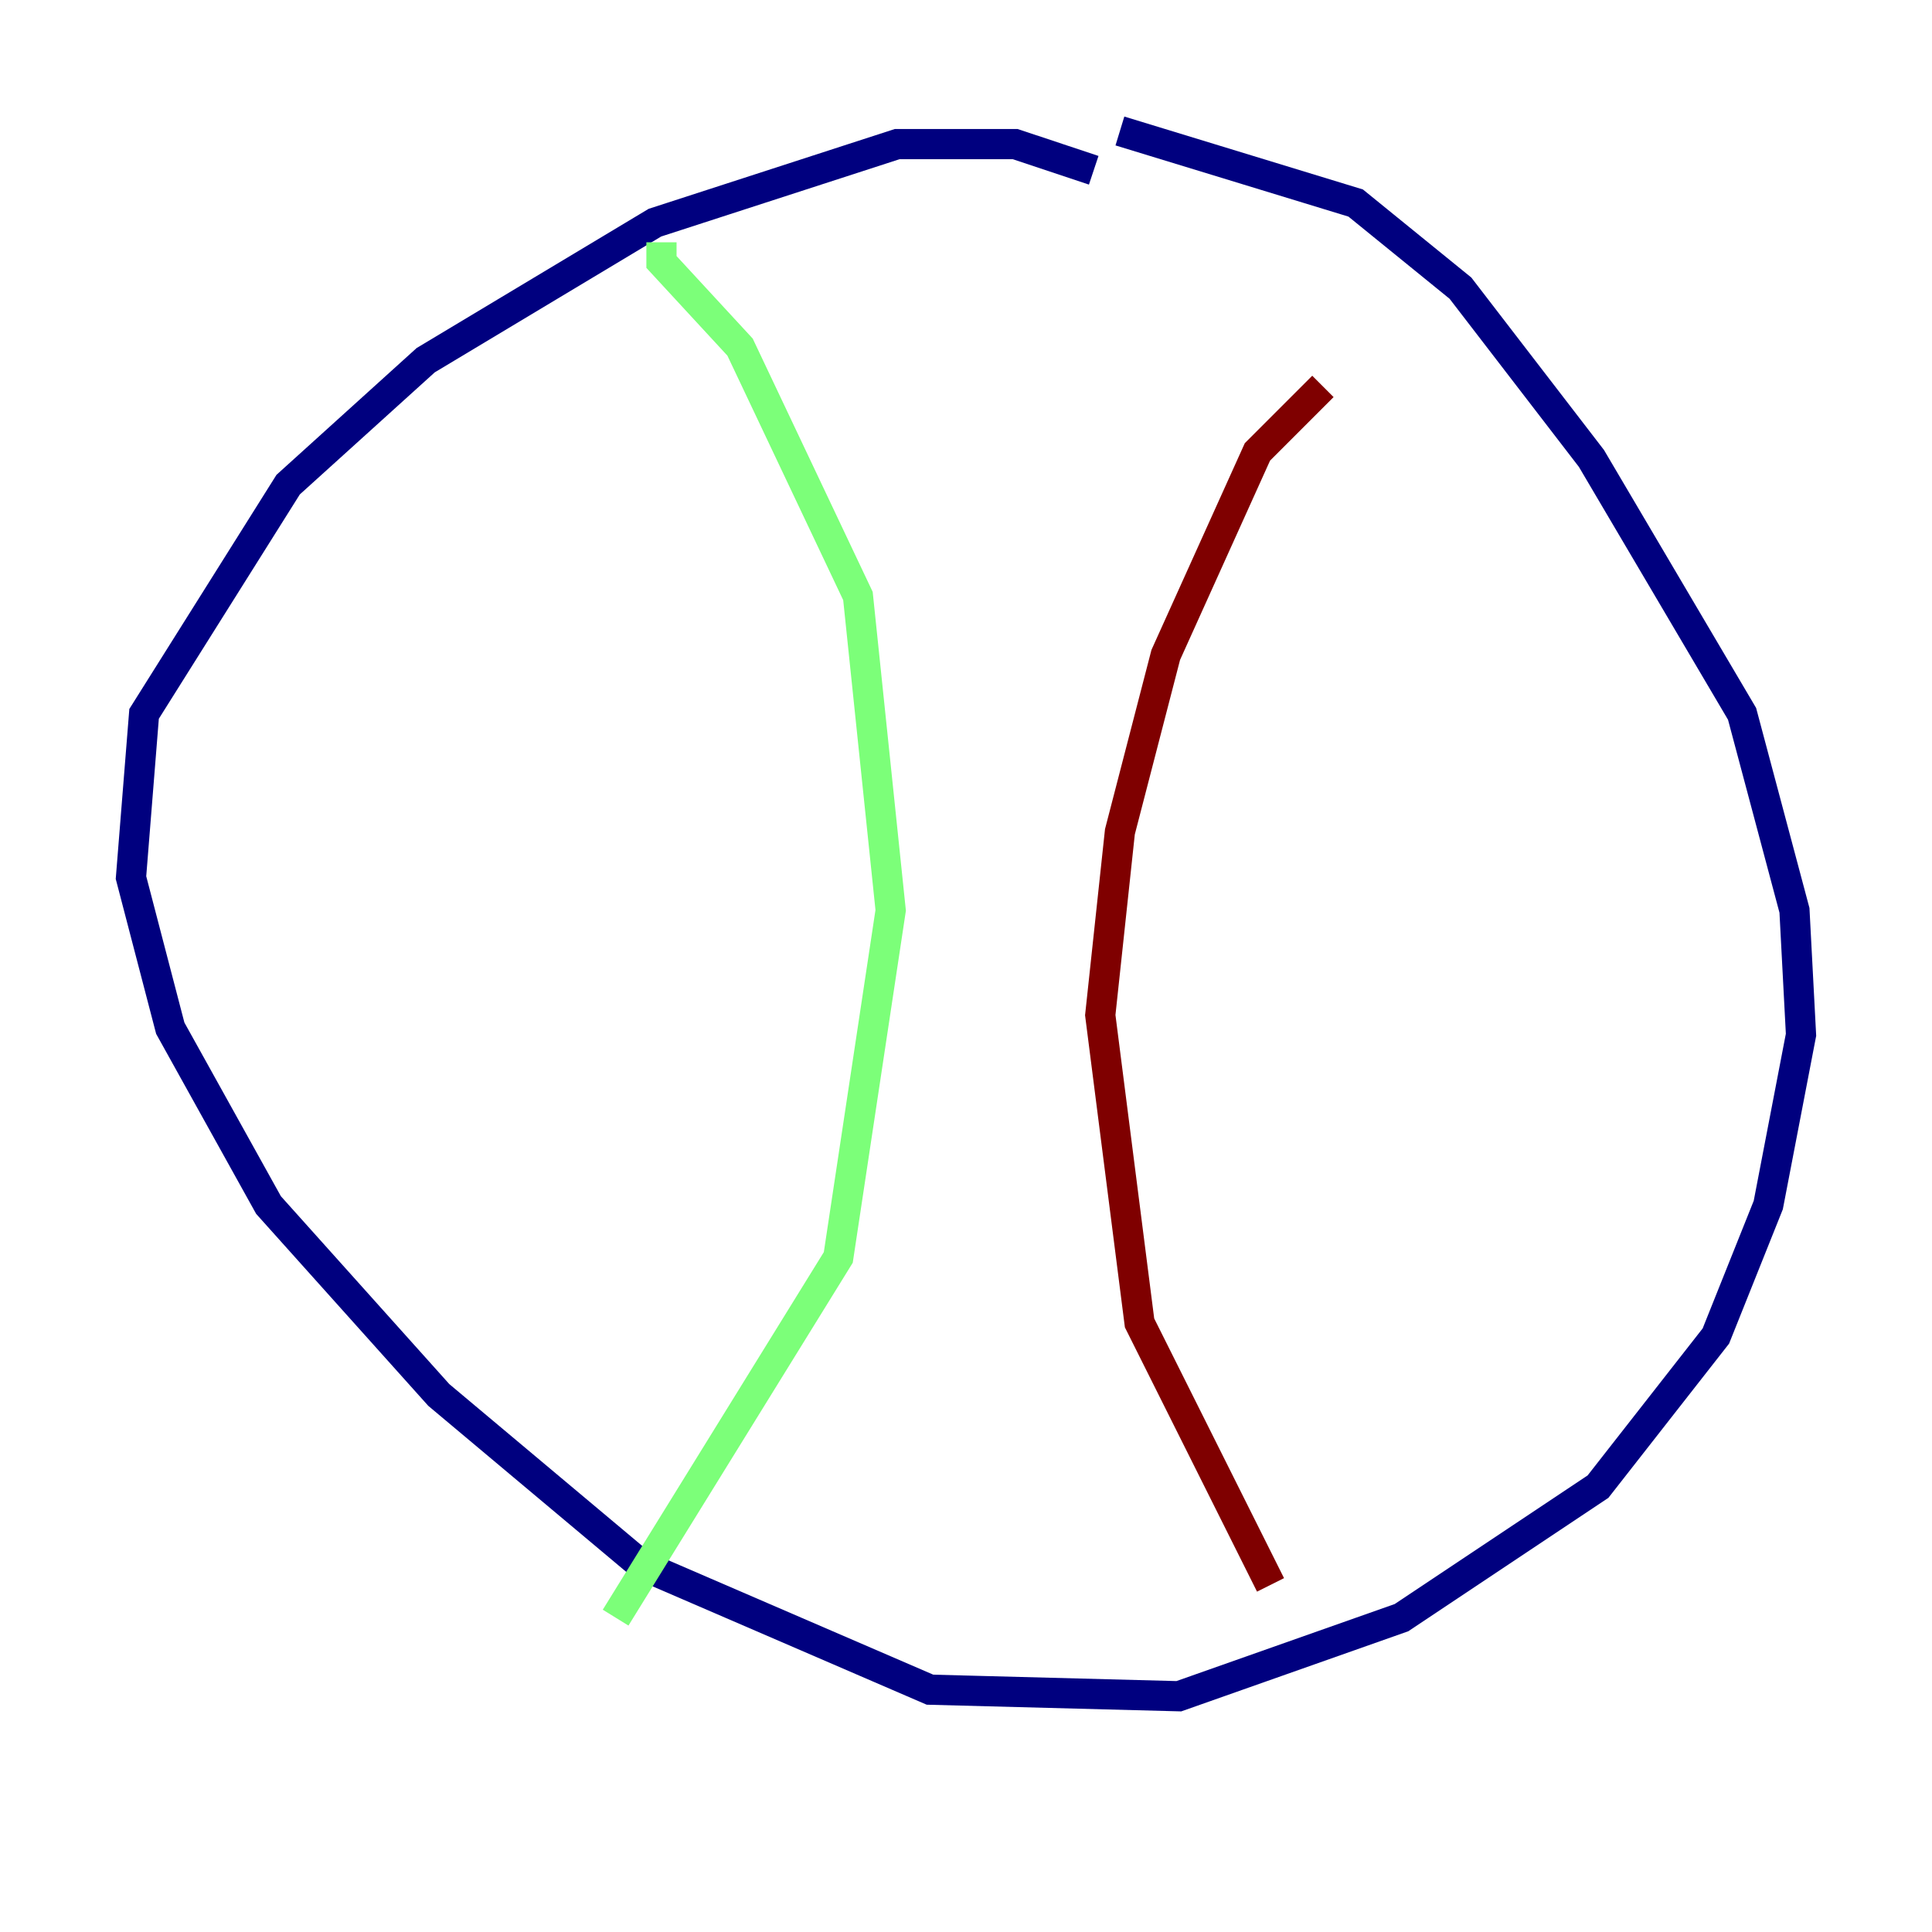 <?xml version="1.0" encoding="utf-8" ?>
<svg baseProfile="tiny" height="128" version="1.2" viewBox="0,0,128,128" width="128" xmlns="http://www.w3.org/2000/svg" xmlns:ev="http://www.w3.org/2001/xml-events" xmlns:xlink="http://www.w3.org/1999/xlink"><defs /><polyline fill="none" points="72.461,11.281 67.254,9.546 59.444,9.546 43.39,14.752 28.203,23.864 19.091,32.108 9.546,47.295 8.678,58.142 11.281,68.122 17.79,79.837 29.071,92.42 42.522,103.702 61.614,111.946 78.102,112.38 92.854,107.173 105.871,98.495 113.681,88.515 117.153,79.837 119.322,68.556 118.888,60.312 115.417,47.295 105.437,30.373 96.759,19.091 89.817,13.451 74.197,8.678" stroke="#00007f" stroke-width="2" /><polyline fill="none" points="43.824,16.054 43.824,17.356 49.031,22.997 56.841,39.485 59.01,60.312 55.539,83.308 40.786,107.173" stroke="#7cff79" stroke-width="2" /><polyline fill="none" points="87.647,25.6 83.308,29.939 77.234,43.39 74.197,55.105 72.895,67.254 75.498,87.647 84.176,105.003" stroke="#7f0000" stroke-width="2" /></svg>